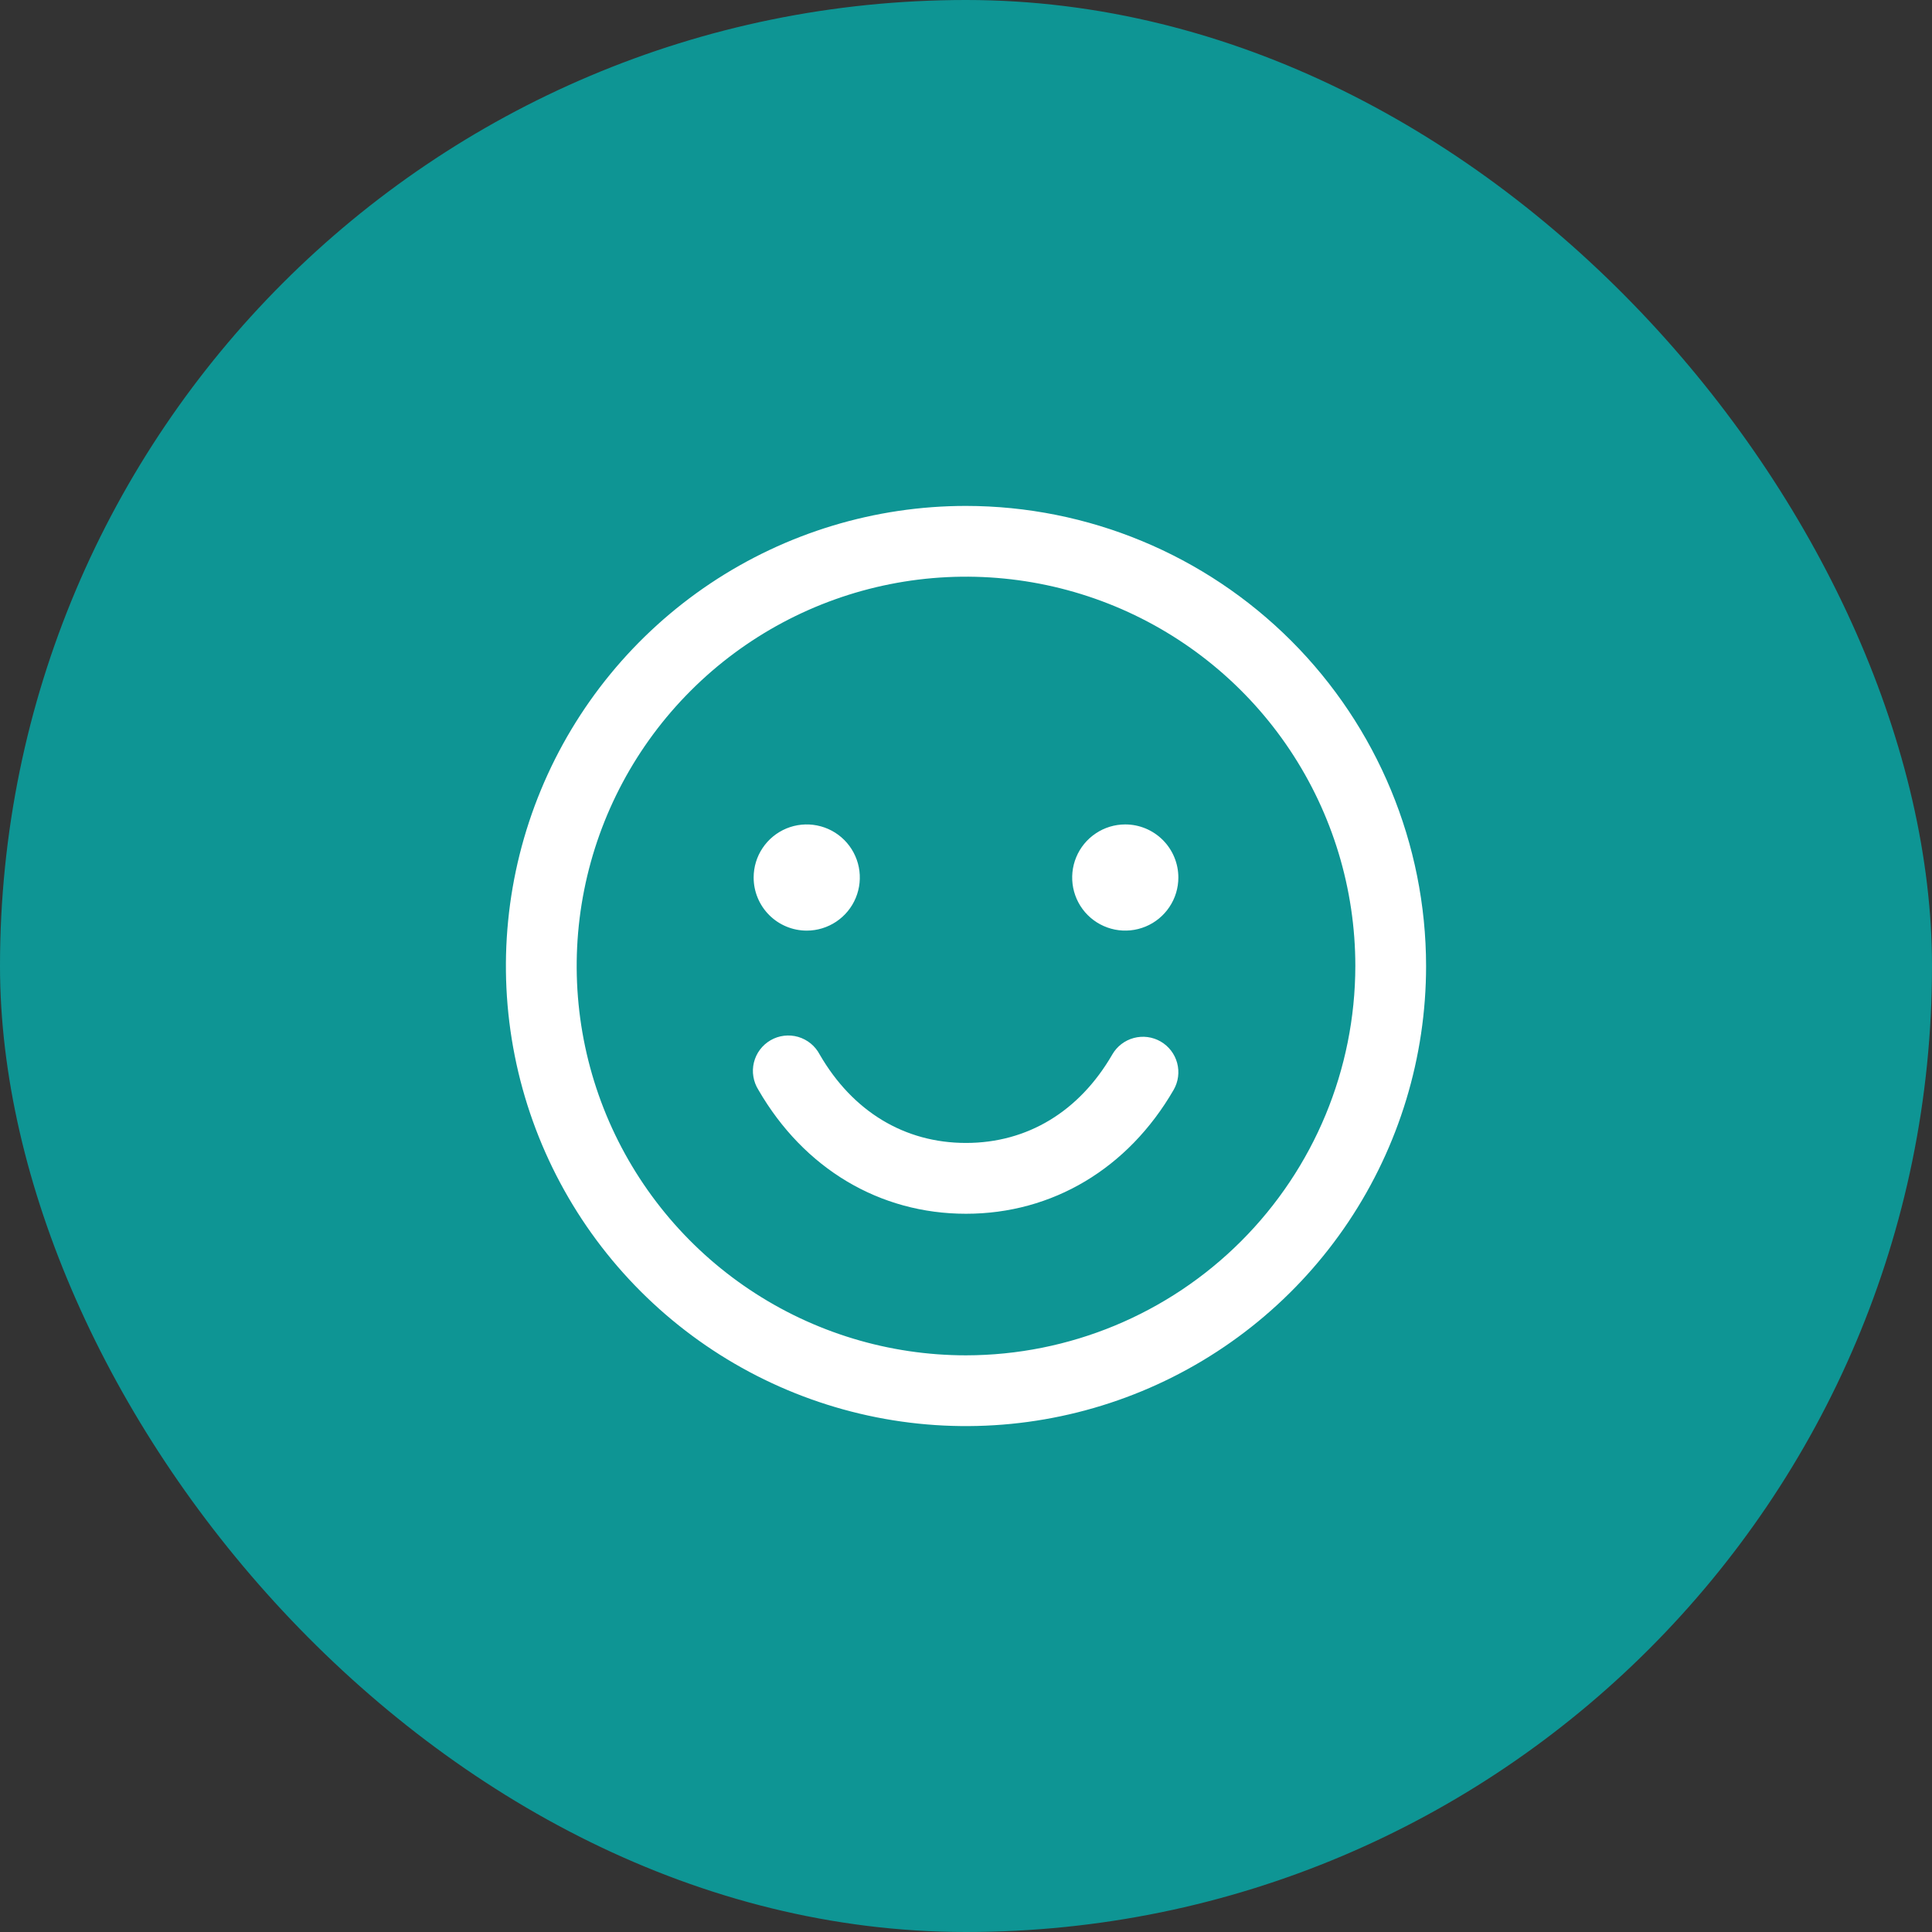 <svg width="58" height="58" viewBox="0 0 58 58" fill="none" xmlns="http://www.w3.org/2000/svg">
<rect x="0" y="0" width="58" height="58" fill="#333333" stroke="none"/>
<rect width="58" height="58" rx="29" fill="#0E9594"/>
<path d="M29 15.188C26.268 15.188 23.598 15.998 21.326 17.515C19.055 19.033 17.284 21.19 16.239 23.714C15.194 26.238 14.92 29.015 15.453 31.695C15.986 34.374 17.301 36.835 19.233 38.767C21.165 40.699 23.626 42.014 26.305 42.547C28.985 43.08 31.762 42.806 34.286 41.761C36.81 40.716 38.967 38.945 40.485 36.674C42.002 34.402 42.812 31.732 42.812 29C42.809 25.338 41.352 21.827 38.763 19.237C36.173 16.648 32.662 15.191 29 15.188ZM29 40.688C26.688 40.688 24.429 40.002 22.507 38.718C20.585 37.434 19.087 35.608 18.202 33.473C17.318 31.337 17.086 28.987 17.537 26.72C17.988 24.453 19.101 22.37 20.736 20.736C22.37 19.101 24.453 17.988 26.72 17.537C28.987 17.086 31.337 17.318 33.473 18.202C35.608 19.087 37.434 20.585 38.718 22.507C40.002 24.429 40.688 26.688 40.688 29C40.684 32.099 39.452 35.069 37.26 37.26C35.069 39.452 32.099 40.684 29 40.688ZM22.625 26.344C22.625 26.029 22.718 25.72 22.894 25.458C23.069 25.196 23.318 24.992 23.609 24.871C23.9 24.751 24.221 24.719 24.53 24.781C24.839 24.842 25.123 24.994 25.346 25.217C25.569 25.44 25.72 25.724 25.782 26.033C25.843 26.342 25.812 26.662 25.691 26.954C25.571 27.245 25.366 27.494 25.104 27.669C24.842 27.844 24.534 27.938 24.219 27.938C23.796 27.938 23.391 27.77 23.092 27.471C22.793 27.172 22.625 26.766 22.625 26.344ZM35.375 26.344C35.375 26.659 35.282 26.967 35.106 27.229C34.931 27.491 34.682 27.696 34.391 27.816C34.1 27.937 33.779 27.968 33.47 27.907C33.161 27.845 32.877 27.694 32.654 27.471C32.431 27.248 32.28 26.964 32.218 26.655C32.157 26.346 32.188 26.025 32.309 25.734C32.429 25.443 32.634 25.194 32.896 25.019C33.158 24.843 33.466 24.75 33.781 24.75C34.204 24.75 34.609 24.918 34.908 25.217C35.207 25.516 35.375 25.921 35.375 26.344ZM35.233 32.719C33.866 35.081 31.594 36.438 29 36.438C26.406 36.438 24.135 35.083 22.768 32.719C22.692 32.598 22.64 32.463 22.617 32.321C22.593 32.18 22.599 32.035 22.633 31.896C22.667 31.757 22.729 31.626 22.815 31.511C22.901 31.397 23.009 31.301 23.133 31.229C23.257 31.157 23.395 31.111 23.537 31.094C23.679 31.077 23.823 31.088 23.961 31.128C24.099 31.168 24.227 31.236 24.338 31.326C24.449 31.417 24.54 31.529 24.607 31.656C25.599 33.371 27.158 34.312 29 34.312C30.842 34.312 32.401 33.37 33.392 31.656C33.533 31.412 33.765 31.234 34.037 31.161C34.31 31.088 34.6 31.126 34.844 31.267C35.088 31.408 35.266 31.64 35.339 31.912C35.412 32.185 35.374 32.475 35.233 32.719Z" fill="white"/>
</svg>
